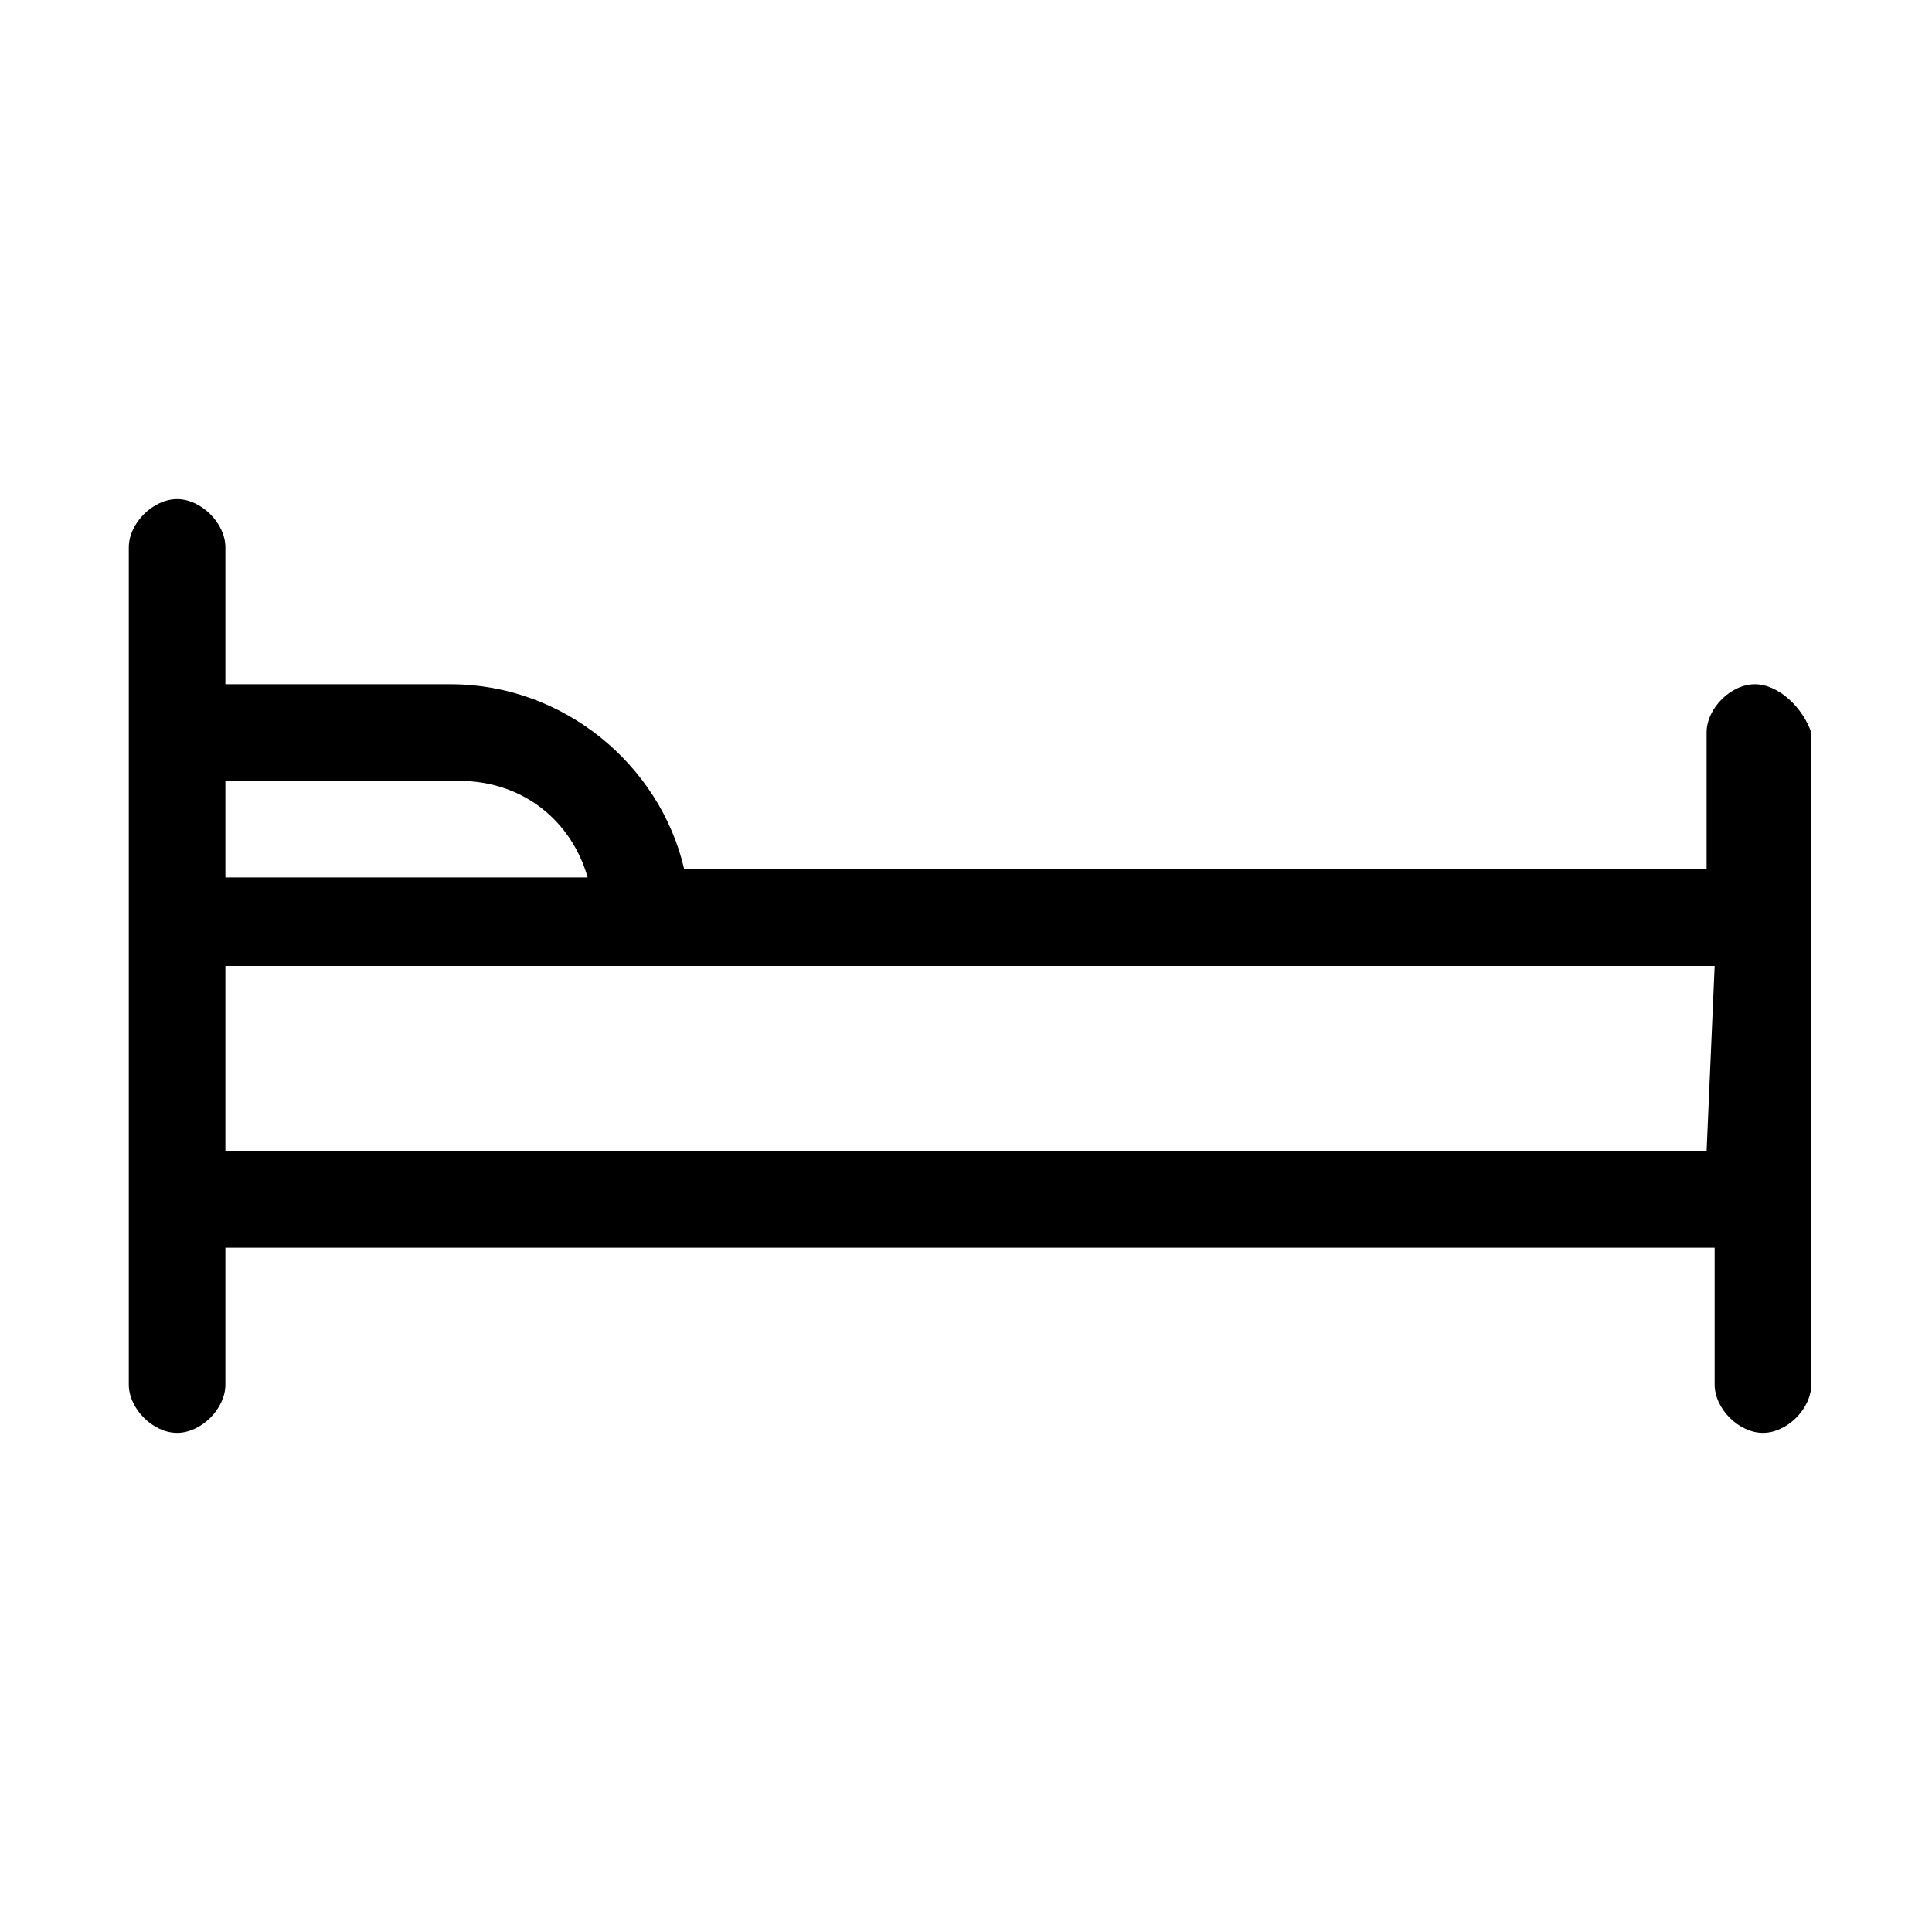 <?xml version="1.0" encoding="utf-8"?>
<!-- Generator: Adobe Illustrator 19.2.0, SVG Export Plug-In . SVG Version: 6.00 Build 0)  -->
<svg version="1.1" id="Layer_1" xmlns="http://www.w3.org/2000/svg" xmlns:xlink="http://www.w3.org/1999/xlink" x="0px" y="0px"
	 viewBox="0 0 24 24" style="enable-background:new 0 0 24 24;" xml:space="preserve">
<path d="M21.8,8.5c-0.3,0-0.6,0.3-0.6,0.6v1.7H8.5C8.2,9.5,7,8.5,5.6,8.5H2.8V6.8c0-0.3-0.3-0.6-0.6-0.6S1.6,6.5,1.6,6.8v2.3v2.3
	v5.8c0,0.3,0.3,0.6,0.6,0.6s0.6-0.3,0.6-0.6v-1.7h18.5v1.7c0,0.3,0.3,0.6,0.6,0.6c0.3,0,0.6-0.3,0.6-0.6V9.1
	C22.4,8.8,22.1,8.5,21.8,8.5z M2.8,9.7h2.9c0.8,0,1.4,0.5,1.6,1.2H2.8V9.7z M21.2,14.3H2.8V12H8h13.3L21.2,14.3L21.2,14.3z"/>
</svg>
